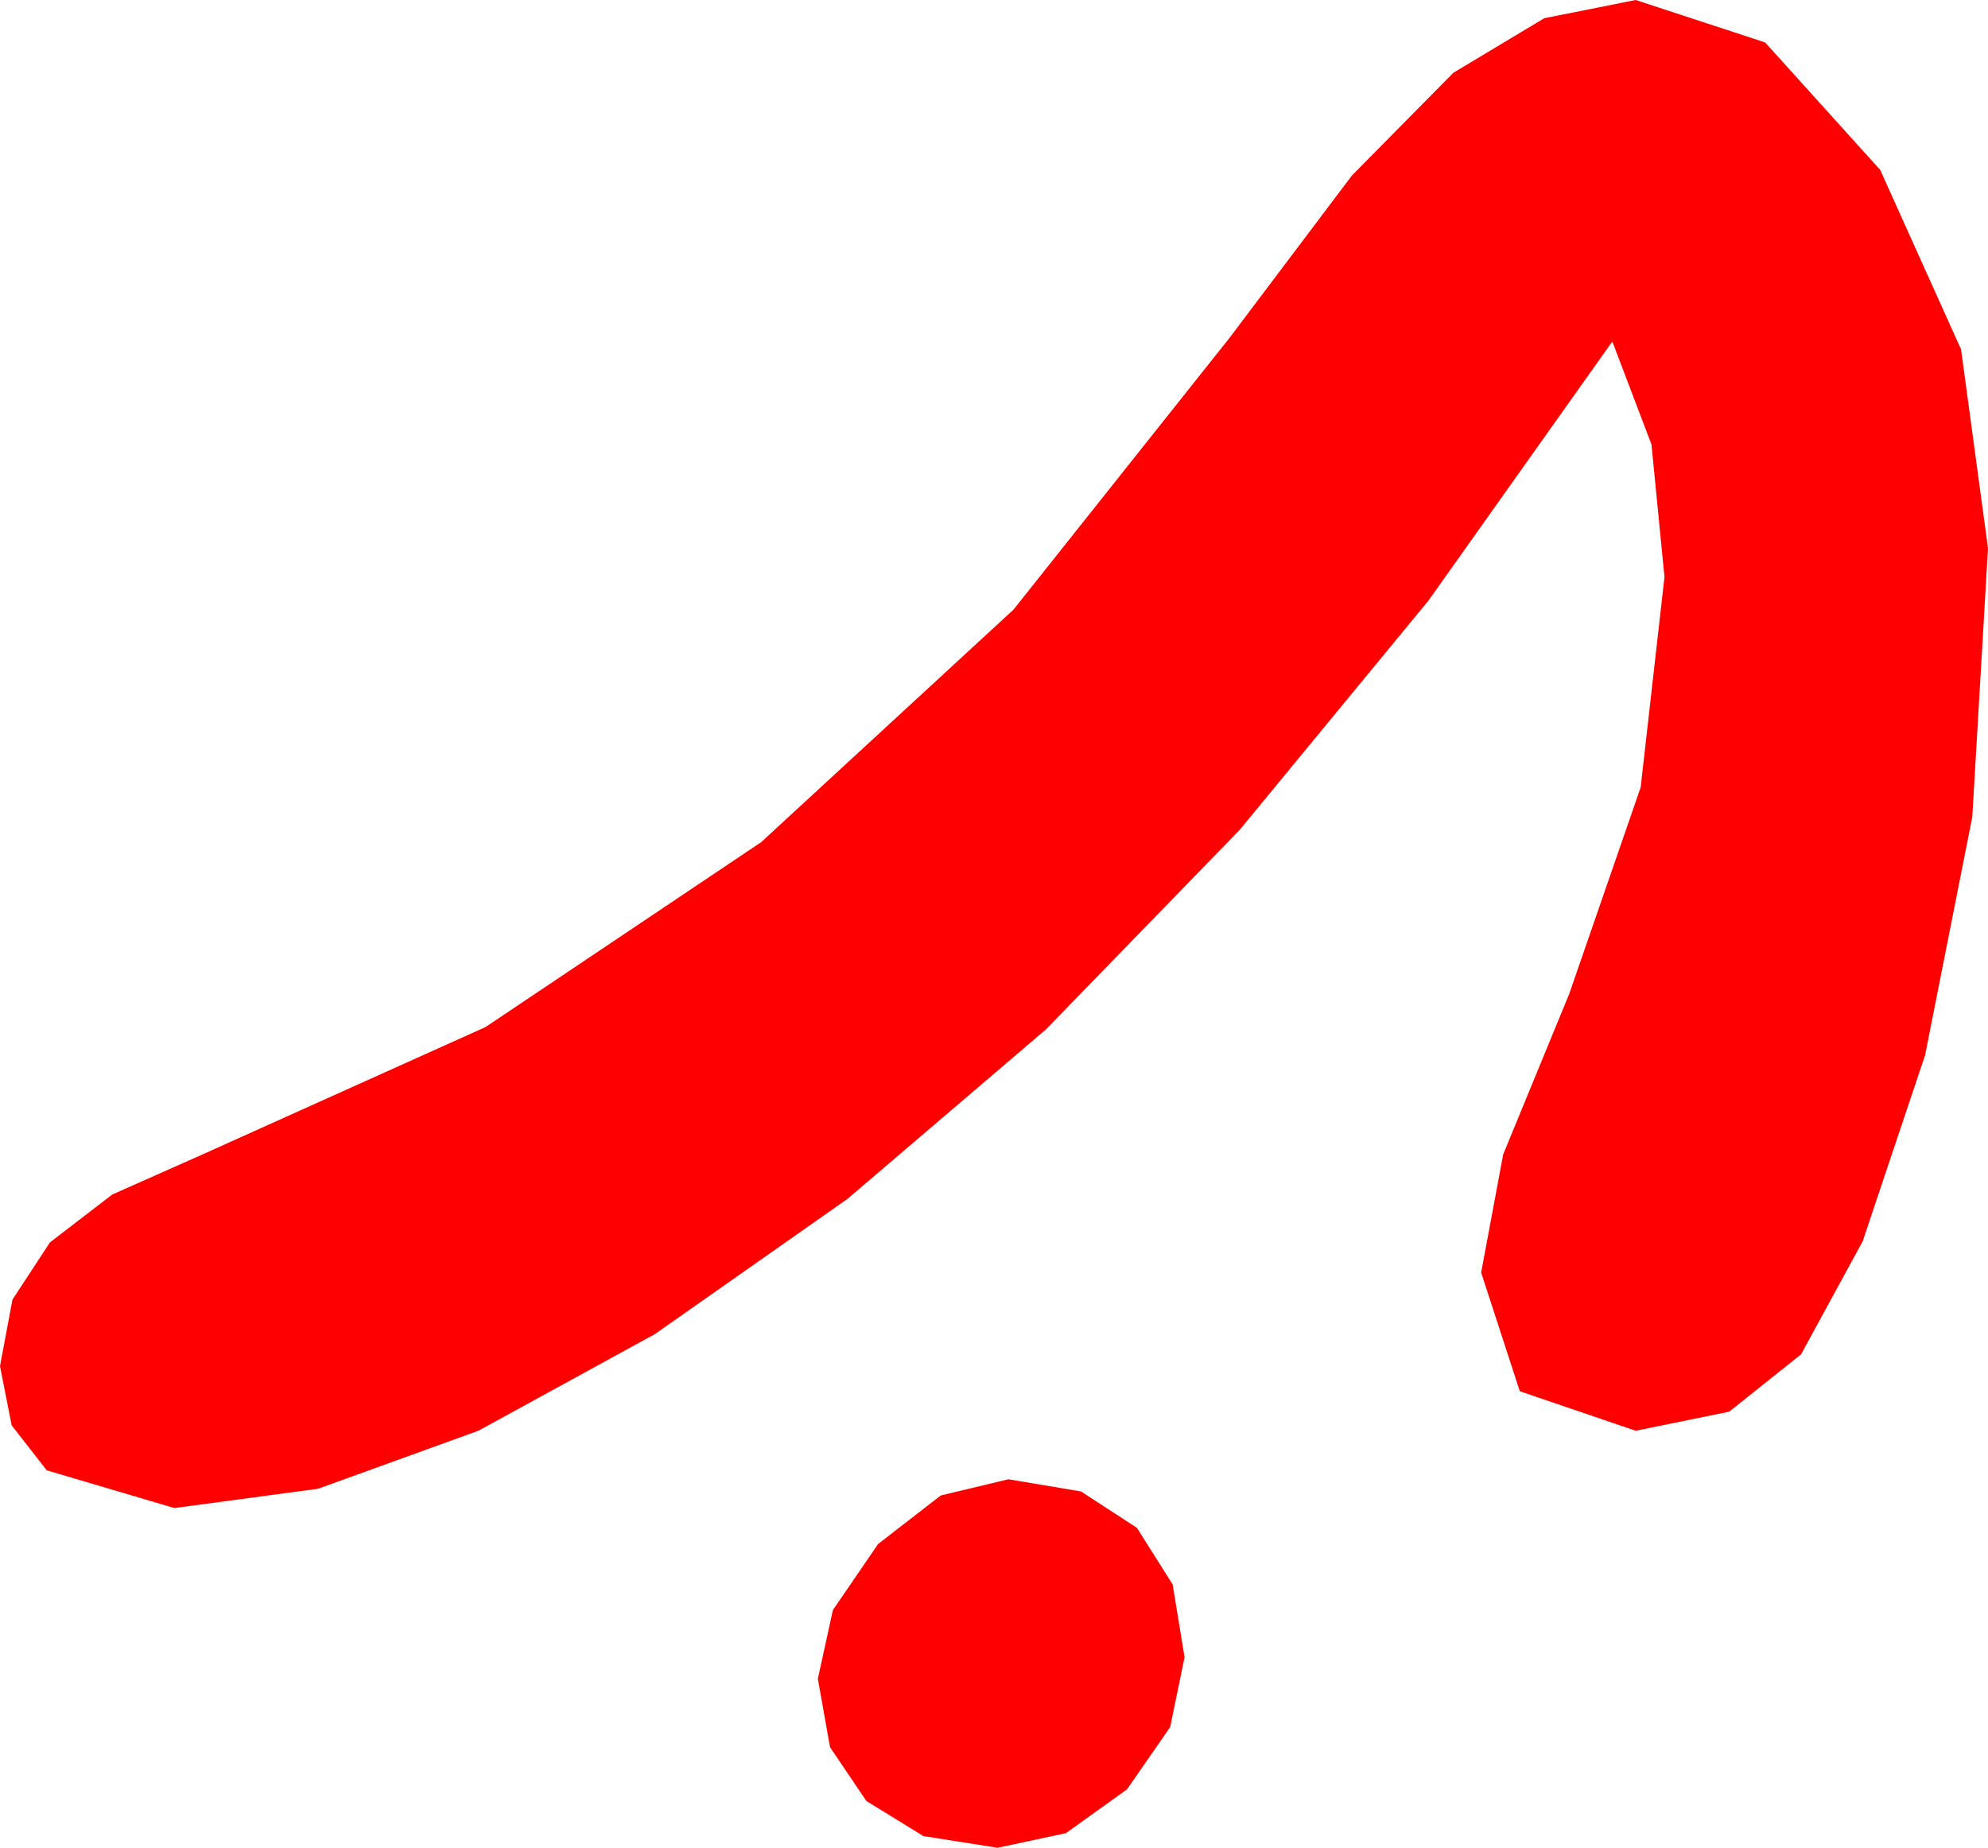 <?xml version="1.0" encoding="utf-8"?>
<!DOCTYPE svg PUBLIC "-//W3C//DTD SVG 1.1//EN" "http://www.w3.org/Graphics/SVG/1.1/DTD/svg11.dtd">
<svg width="32.402" height="30.117" xmlns="http://www.w3.org/2000/svg" xmlns:xlink="http://www.w3.org/1999/xlink" xmlns:xml="http://www.w3.org/XML/1998/namespace" version="1.1">
  <g>
    <g>
      <path style="fill:#FF0000;fill-opacity:1" d="M16.436,24.111L17.618,24.309 18.53,24.902 19.113,25.825 19.307,27.012 19.072,28.151 18.369,29.165 17.373,29.879 16.26,30.117 15.051,29.927 14.121,29.355 13.528,28.477 13.33,27.363 13.575,26.243 14.312,25.166 15.333,24.375 16.436,24.111z M26.66,0L28.77,0.692 30.645,2.769 31.963,5.695 32.402,8.936 32.146,13.315 31.377,17.197 30.359,20.233 29.355,22.075 28.184,23.009 26.66,23.32 24.771,22.676 24.141,20.742 24.5,18.816 25.576,16.201 26.741,12.832 27.129,9.404 26.917,7.244 26.279,5.566 23.281,9.791 20.204,13.528 17.048,16.778 13.813,19.541 10.672,21.746 7.797,23.32 5.186,24.265 2.842,24.58 0.762,23.965 0.19,23.232 0,22.266 0.203,21.183 0.813,20.251 1.829,19.47 3.252,18.838 7.914,16.74 12.407,13.726 16.52,9.935 20.039,5.508 22.035,2.86 23.687,1.187 25.17,0.297 26.66,0z" />
    </g>
  </g>
</svg>